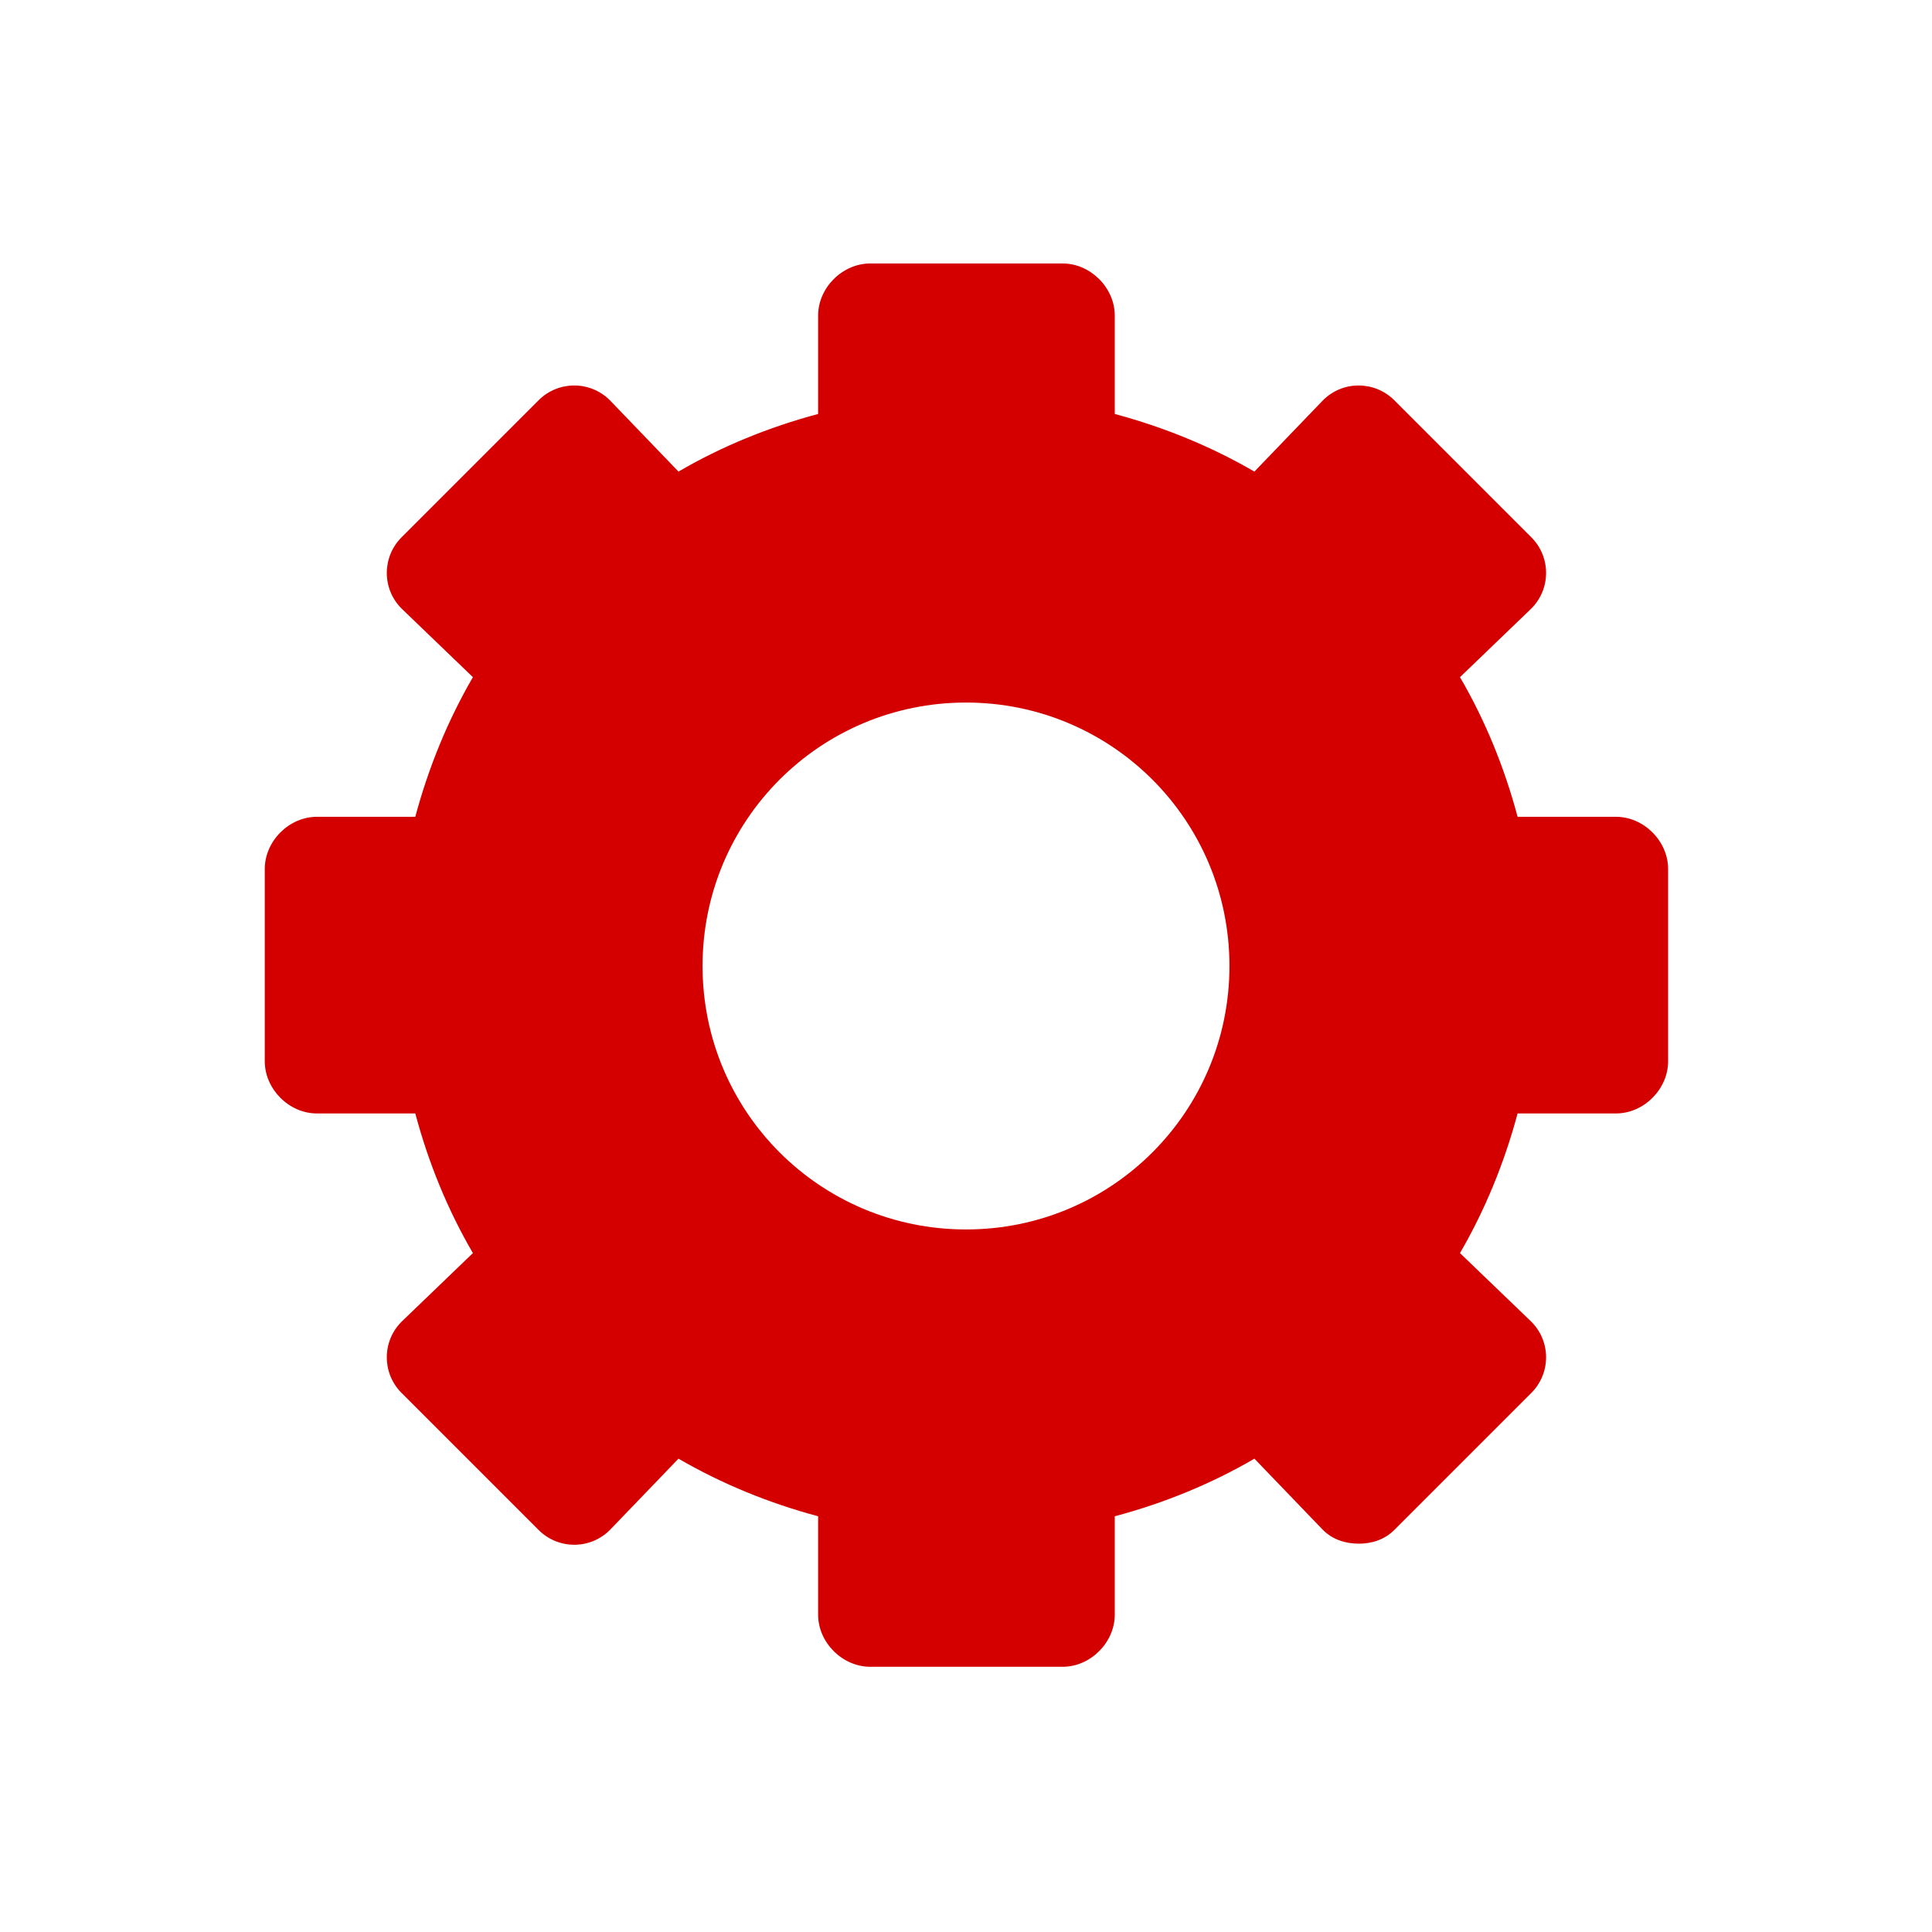 <?xml version="1.0" encoding="UTF-8"?>
<svg width="22" height="22" version="1.1" xmlns="http://www.w3.org/2000/svg">
 <path class="error" d="m9.91 3c-0.315 0-0.594 0.274-0.594 0.594v1.12c-0.563 0.15-1.1 0.37-1.59 0.656l-0.781-0.812c-0.226-0.226-0.59-0.223-0.812 0l-1.56 1.56c-0.223 0.223-0.226 0.586 0 0.812l0.812 0.781c-0.286 0.492-0.506 1.03-0.656 1.59h-1.12c-0.32-3e-6 -0.594 0.279-0.594 0.594v2.19c0 0.315 0.274 0.594 0.594 0.594h1.12c0.15 0.563 0.37 1.1 0.656 1.59l-0.812 0.781c-0.226 0.226-0.223 0.59 0 0.812l1.56 1.56c0.223 0.223 0.586 0.226 0.812 0l0.781-0.812c0.492 0.286 1.03 0.506 1.59 0.656v1.12c0 0.32 0.279 0.594 0.594 0.594h2.19c0.315 0 0.594-0.274 0.594-0.594v-1.12c0.563-0.15 1.1-0.37 1.59-0.656l0.781 0.812c0.113 0.113 0.26 0.155 0.406 0.156 0.147 0.001 0.295-0.045 0.406-0.156l1.56-1.56c0.223-0.223 0.226-0.586 0-0.812l-0.812-0.781c0.286-0.492 0.506-1.03 0.656-1.59h1.12c0.32 0 0.594-0.279 0.594-0.594v-2.19c0-0.315-0.274-0.594-0.594-0.594h-1.12c-0.15-0.563-0.37-1.1-0.656-1.59l0.812-0.781c0.226-0.226 0.223-0.59 0-0.812l-1.56-1.56c-0.223-0.223-0.586-0.226-0.812 0l-0.781 0.812c-0.492-0.286-1.03-0.506-1.59-0.656v-1.12c0-0.32-0.279-0.594-0.594-0.594h-2.19zm1.09 5c1.66 0 3 1.34 3 3 0 1.66-1.34 3-3 3-1.66 0-3-1.34-3-3 0-1.66 1.34-3 3-3z" fill="#d40000"/>
</svg>
